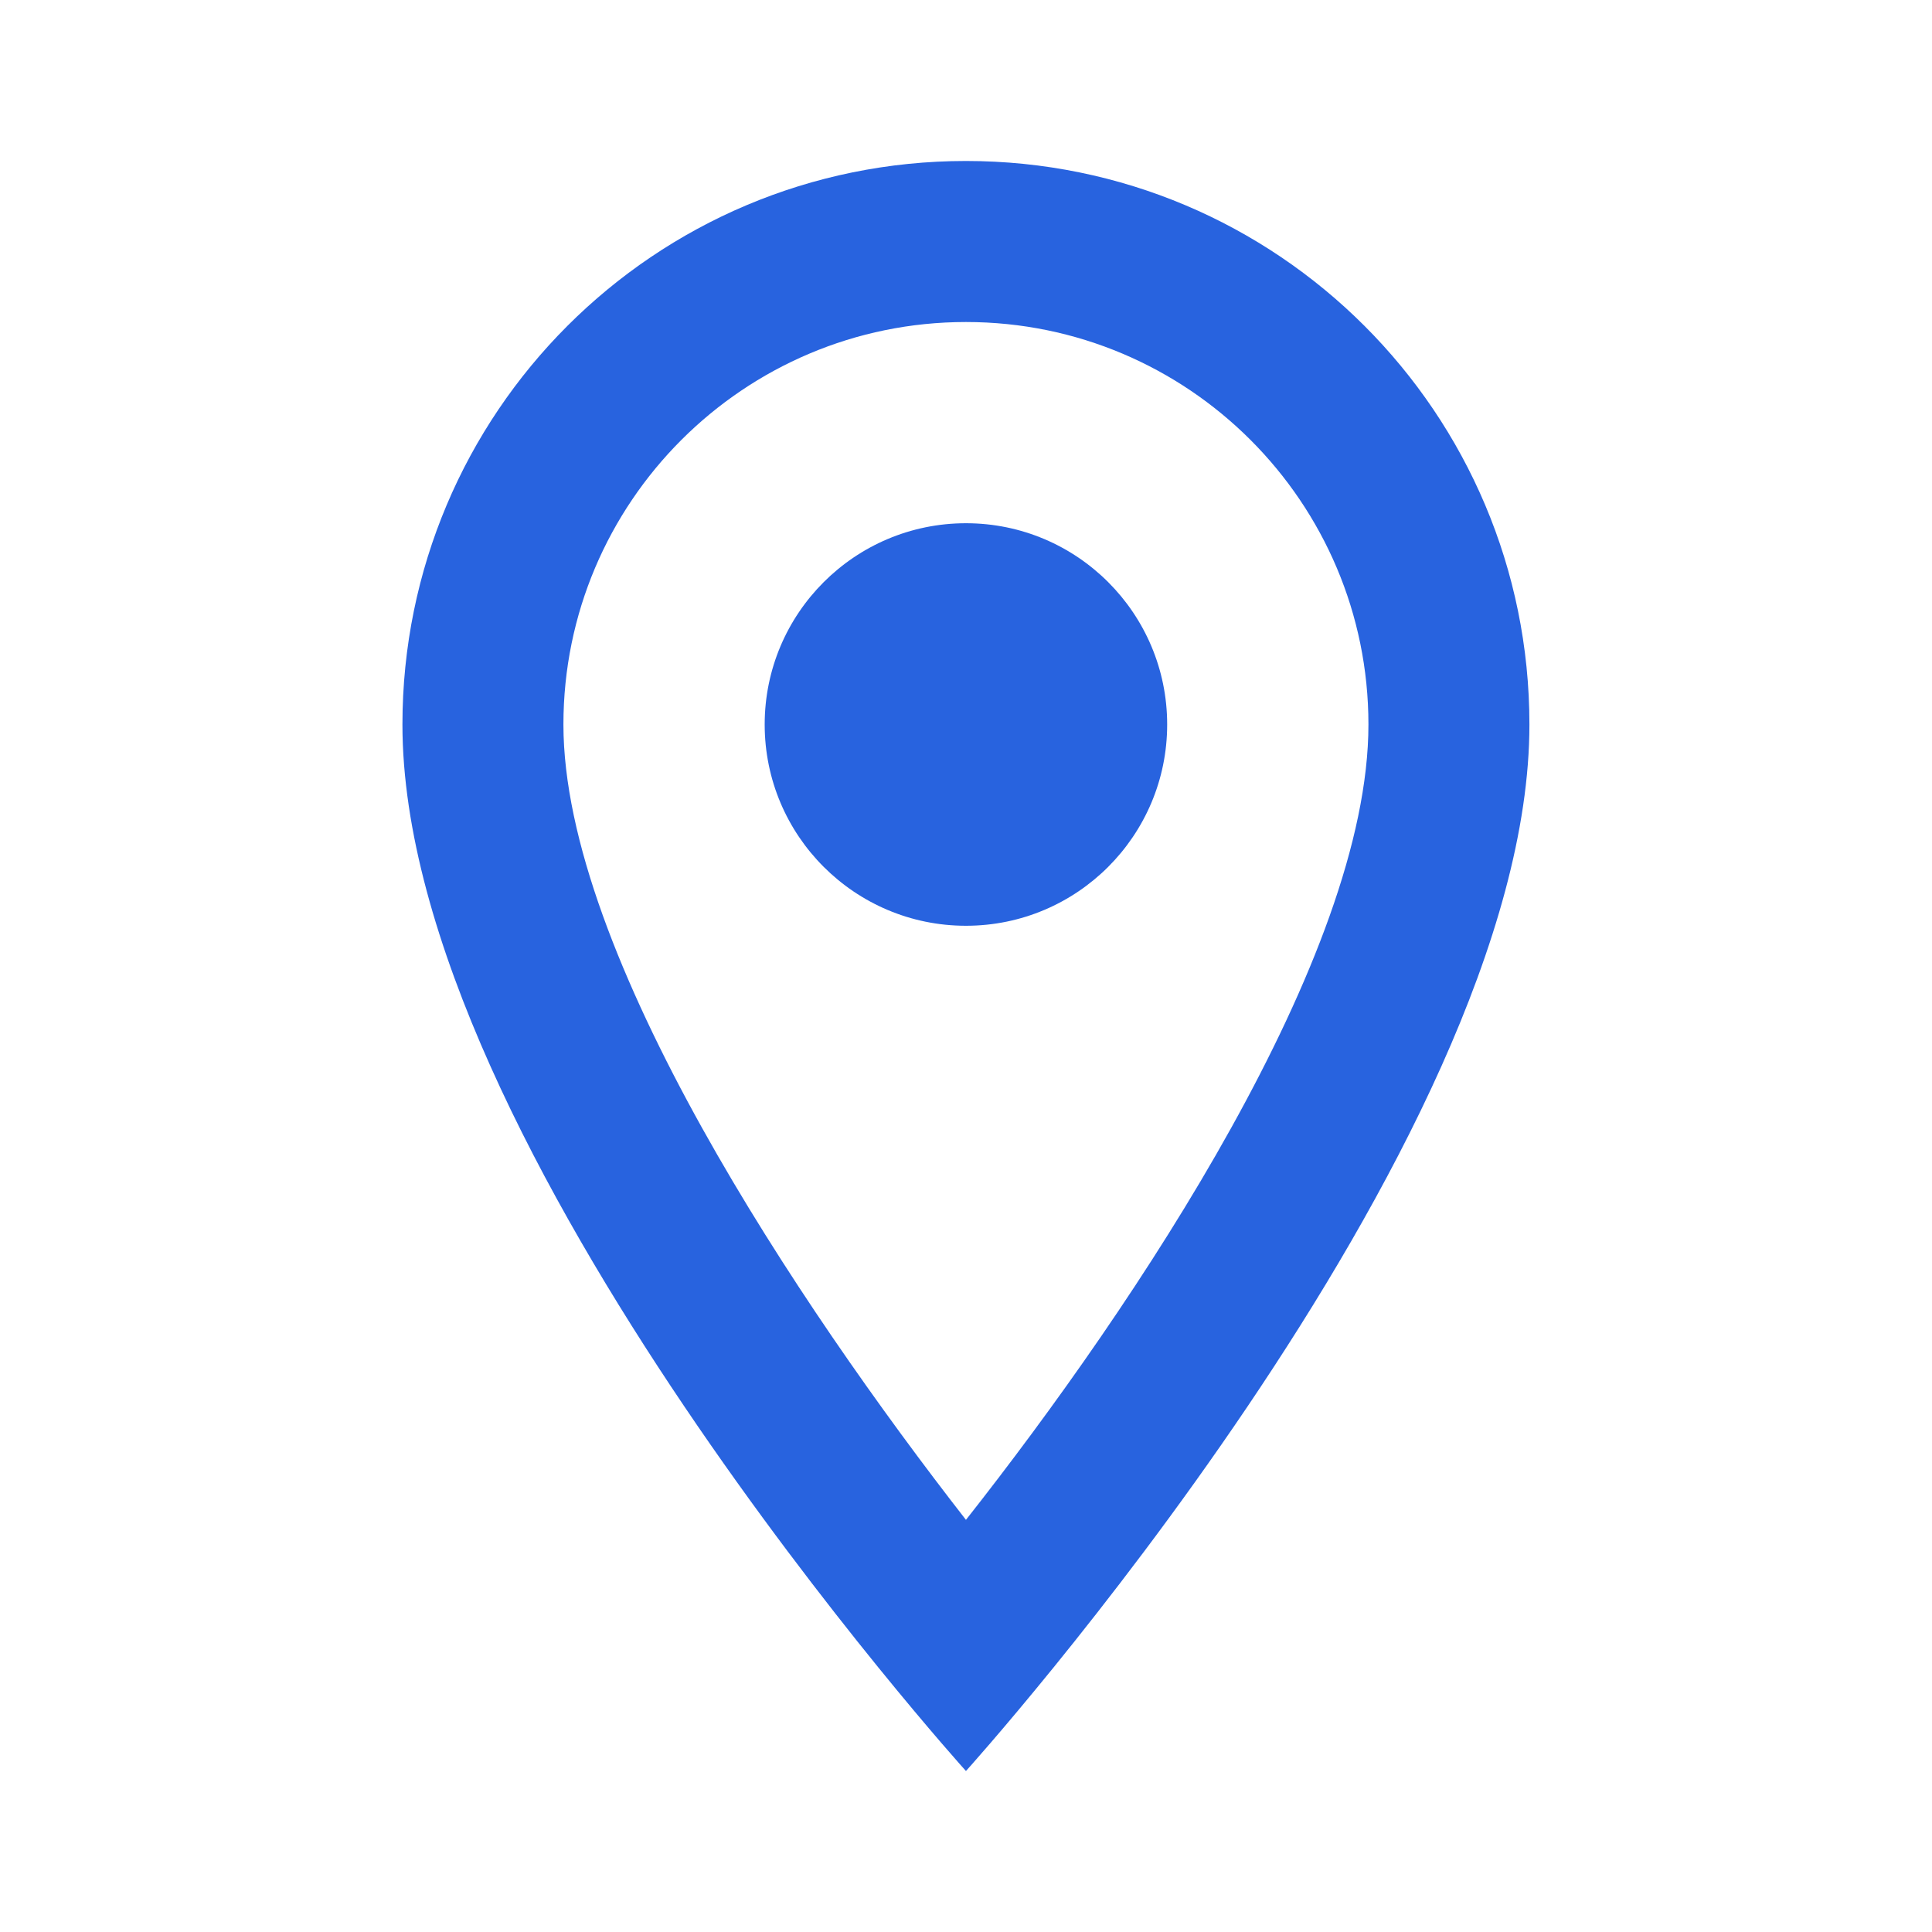 <svg width="40" height="40" viewBox="0 0 40 40" fill="none" xmlns="http://www.w3.org/2000/svg">
<path d="M19.999 3.333C13.549 3.333 8.332 8.55 8.332 15C8.332 23.75 19.999 36.667 19.999 36.667C19.999 36.667 31.665 23.75 31.665 15C31.665 8.55 26.449 3.333 19.999 3.333ZM11.665 15C11.665 10.4 15.399 6.667 19.999 6.667C24.599 6.667 28.332 10.4 28.332 15C28.332 19.8 23.532 26.983 19.999 31.467C16.532 27.017 11.665 19.75 11.665 15Z" fill="#2863DF"/>
<path d="M19.999 19.167C22.3 19.167 24.165 17.301 24.165 15C24.165 12.699 22.3 10.833 19.999 10.833C17.698 10.833 15.832 12.699 15.832 15C15.832 17.301 17.698 19.167 19.999 19.167Z" fill="#2863DF"/>
</svg>
